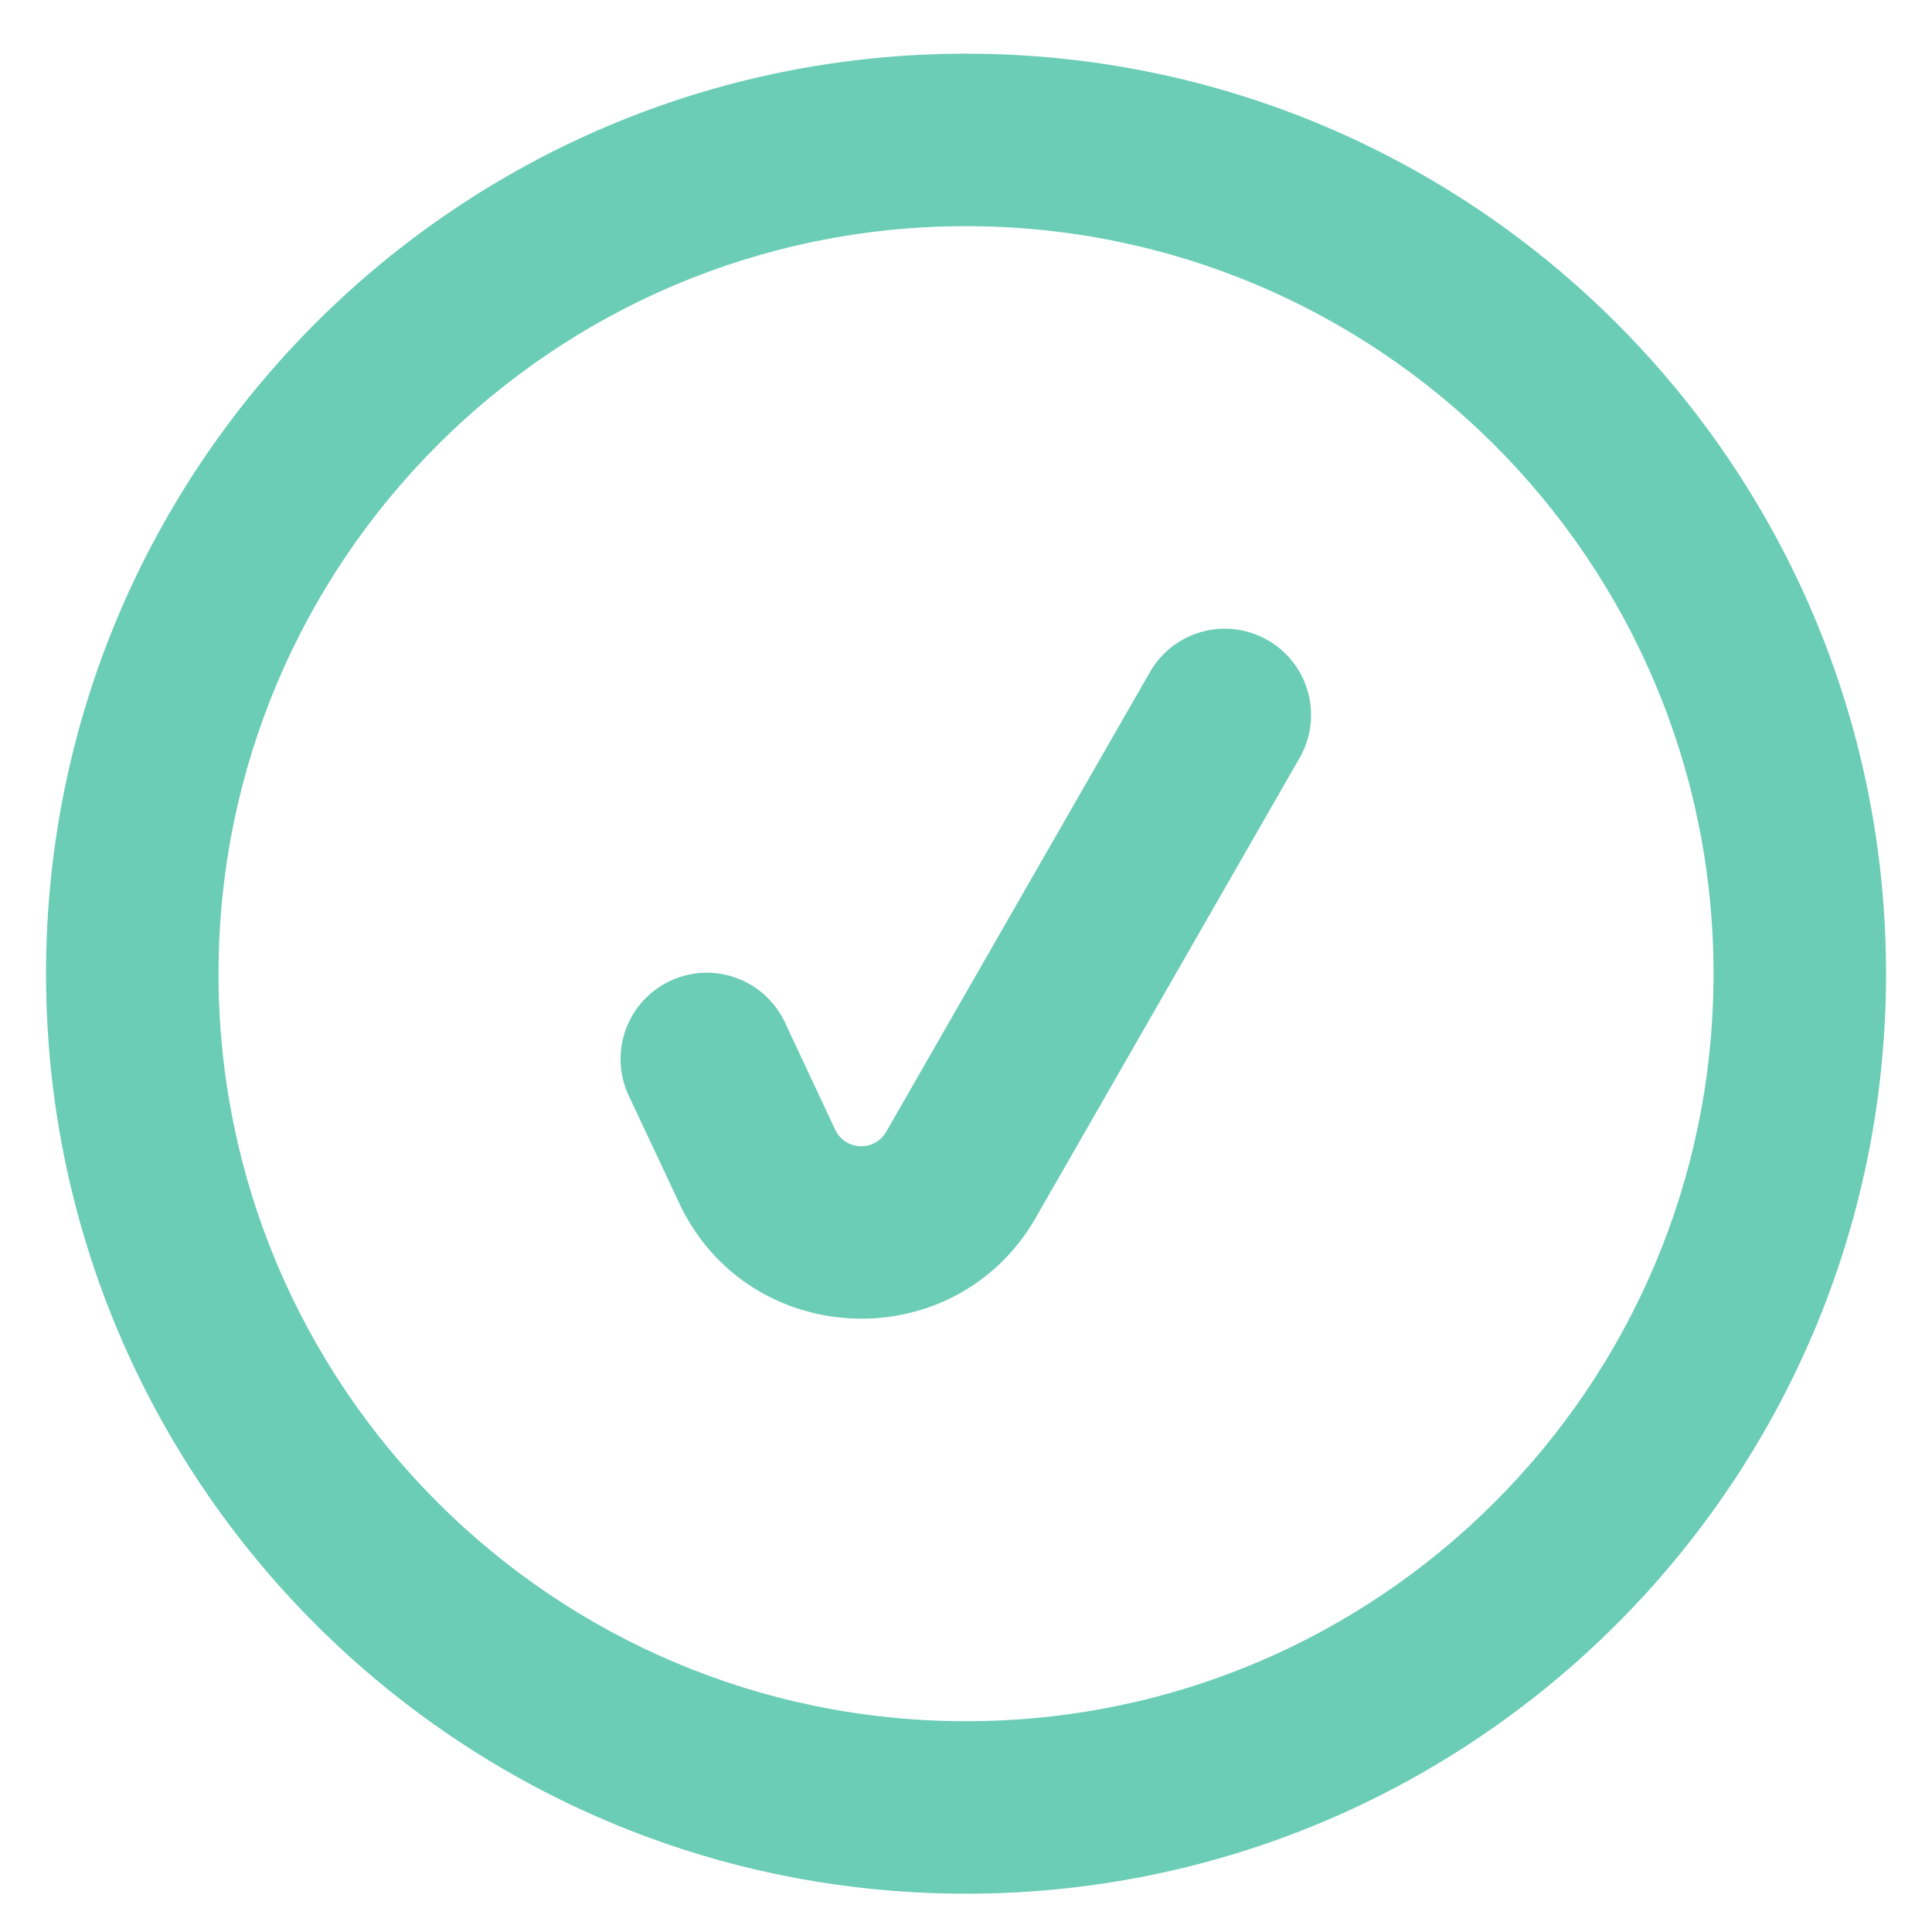 <svg xmlns="http://www.w3.org/2000/svg" width="28" height="28" fill="none"><path fill="#6BCDB6" d="M18.835 10.984a1.25 1.25 0 1 0-2.169-1.244l-3.822 6.662a.417.417 0 0 1-.74-.03l-.722-1.541a1.25 1.25 0 1 0-2.263 1.062l.723 1.54c1.002 2.137 3.995 2.26 5.17.213z"/><path fill="#6BCDB6" fill-rule="evenodd" d="M14 .778C6.637.778.667 6.748.667 14.112S6.637 27.445 14 27.445s13.334-5.97 13.334-13.333S21.364.778 14 .778M3.167 14.112C3.167 8.129 8.017 3.278 14 3.278s10.834 4.85 10.834 10.834c0 5.983-4.85 10.833-10.834 10.833-5.983 0-10.833-4.85-10.833-10.833" clip-rule="evenodd"/></svg>